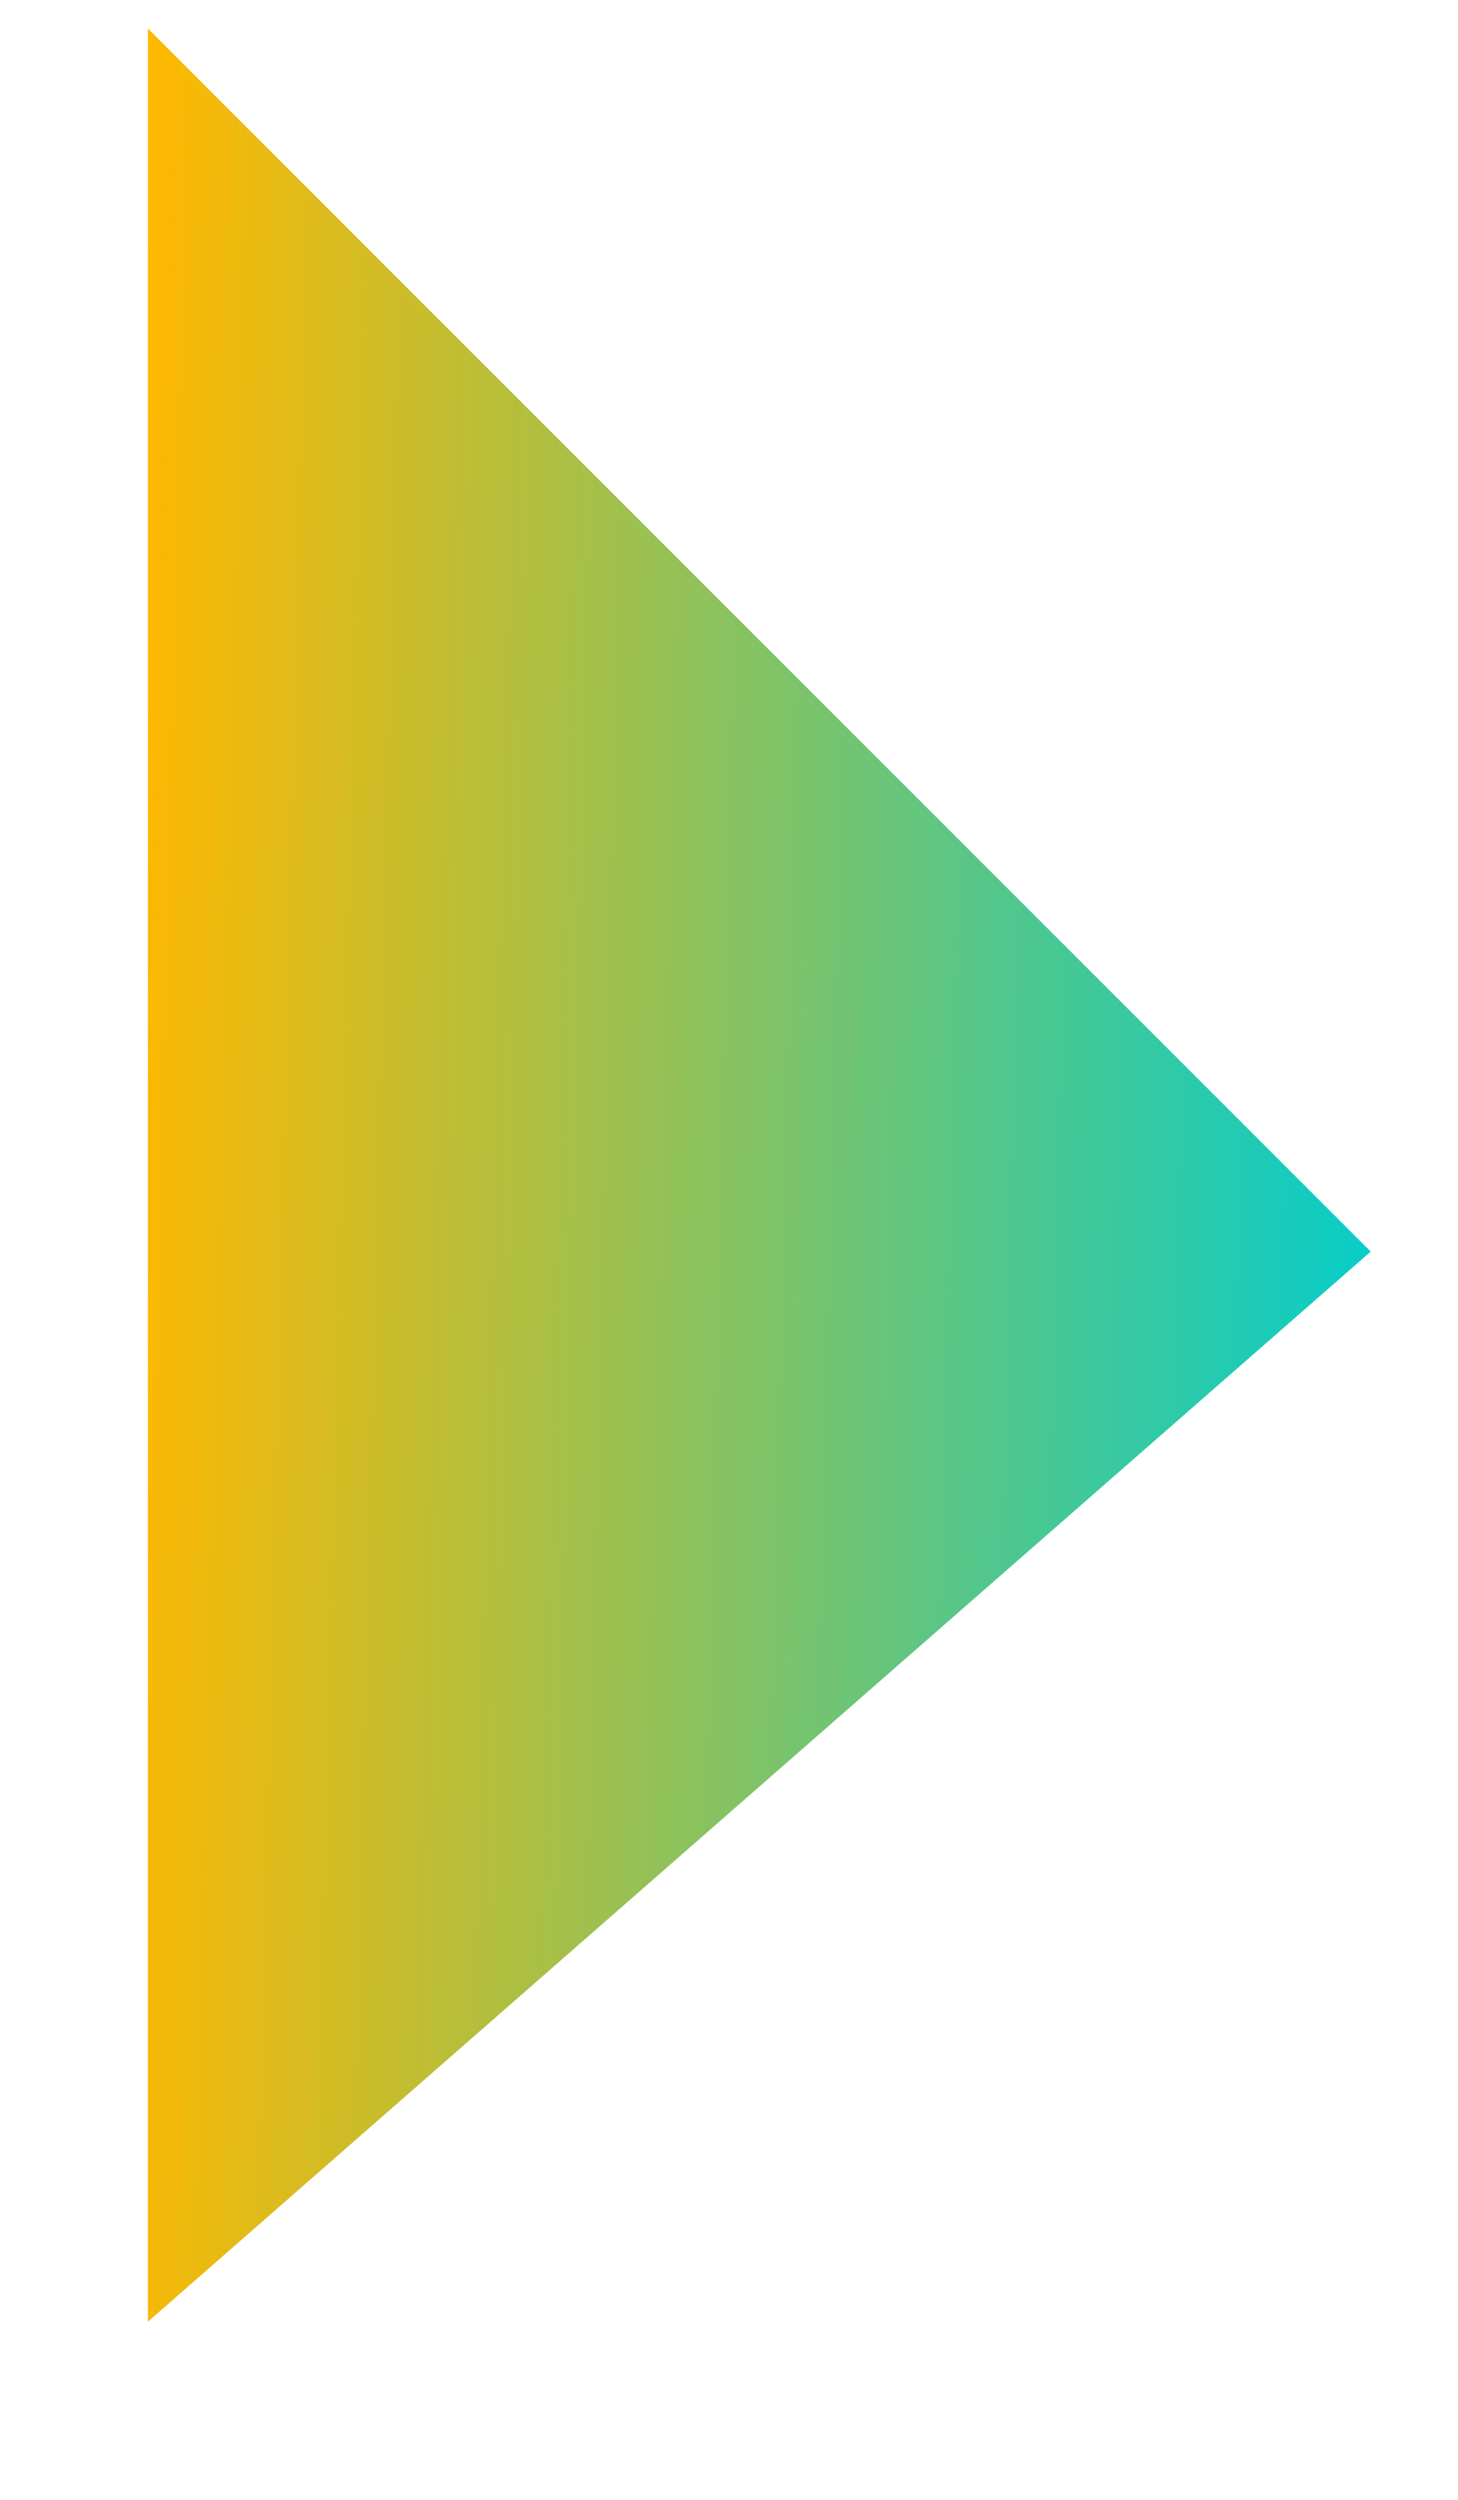 <svg width="7" height="12" viewBox="0 0 7 12" fill="none" xmlns="http://www.w3.org/2000/svg">
<path d="M0.71 0.137V11.145L6.581 6.008L0.71 0.137Z" fill="url(#paint0_linear_40_143)"/>
<defs>
<linearGradient id="paint0_linear_40_143" x1="0.71" y1="0.677" x2="6.894" y2="0.827" gradientUnits="userSpaceOnUse">
<stop stop-color="#FFB800"/>
<stop offset="1" stop-color="#00CECE"/>
</linearGradient>
</defs>
</svg>
